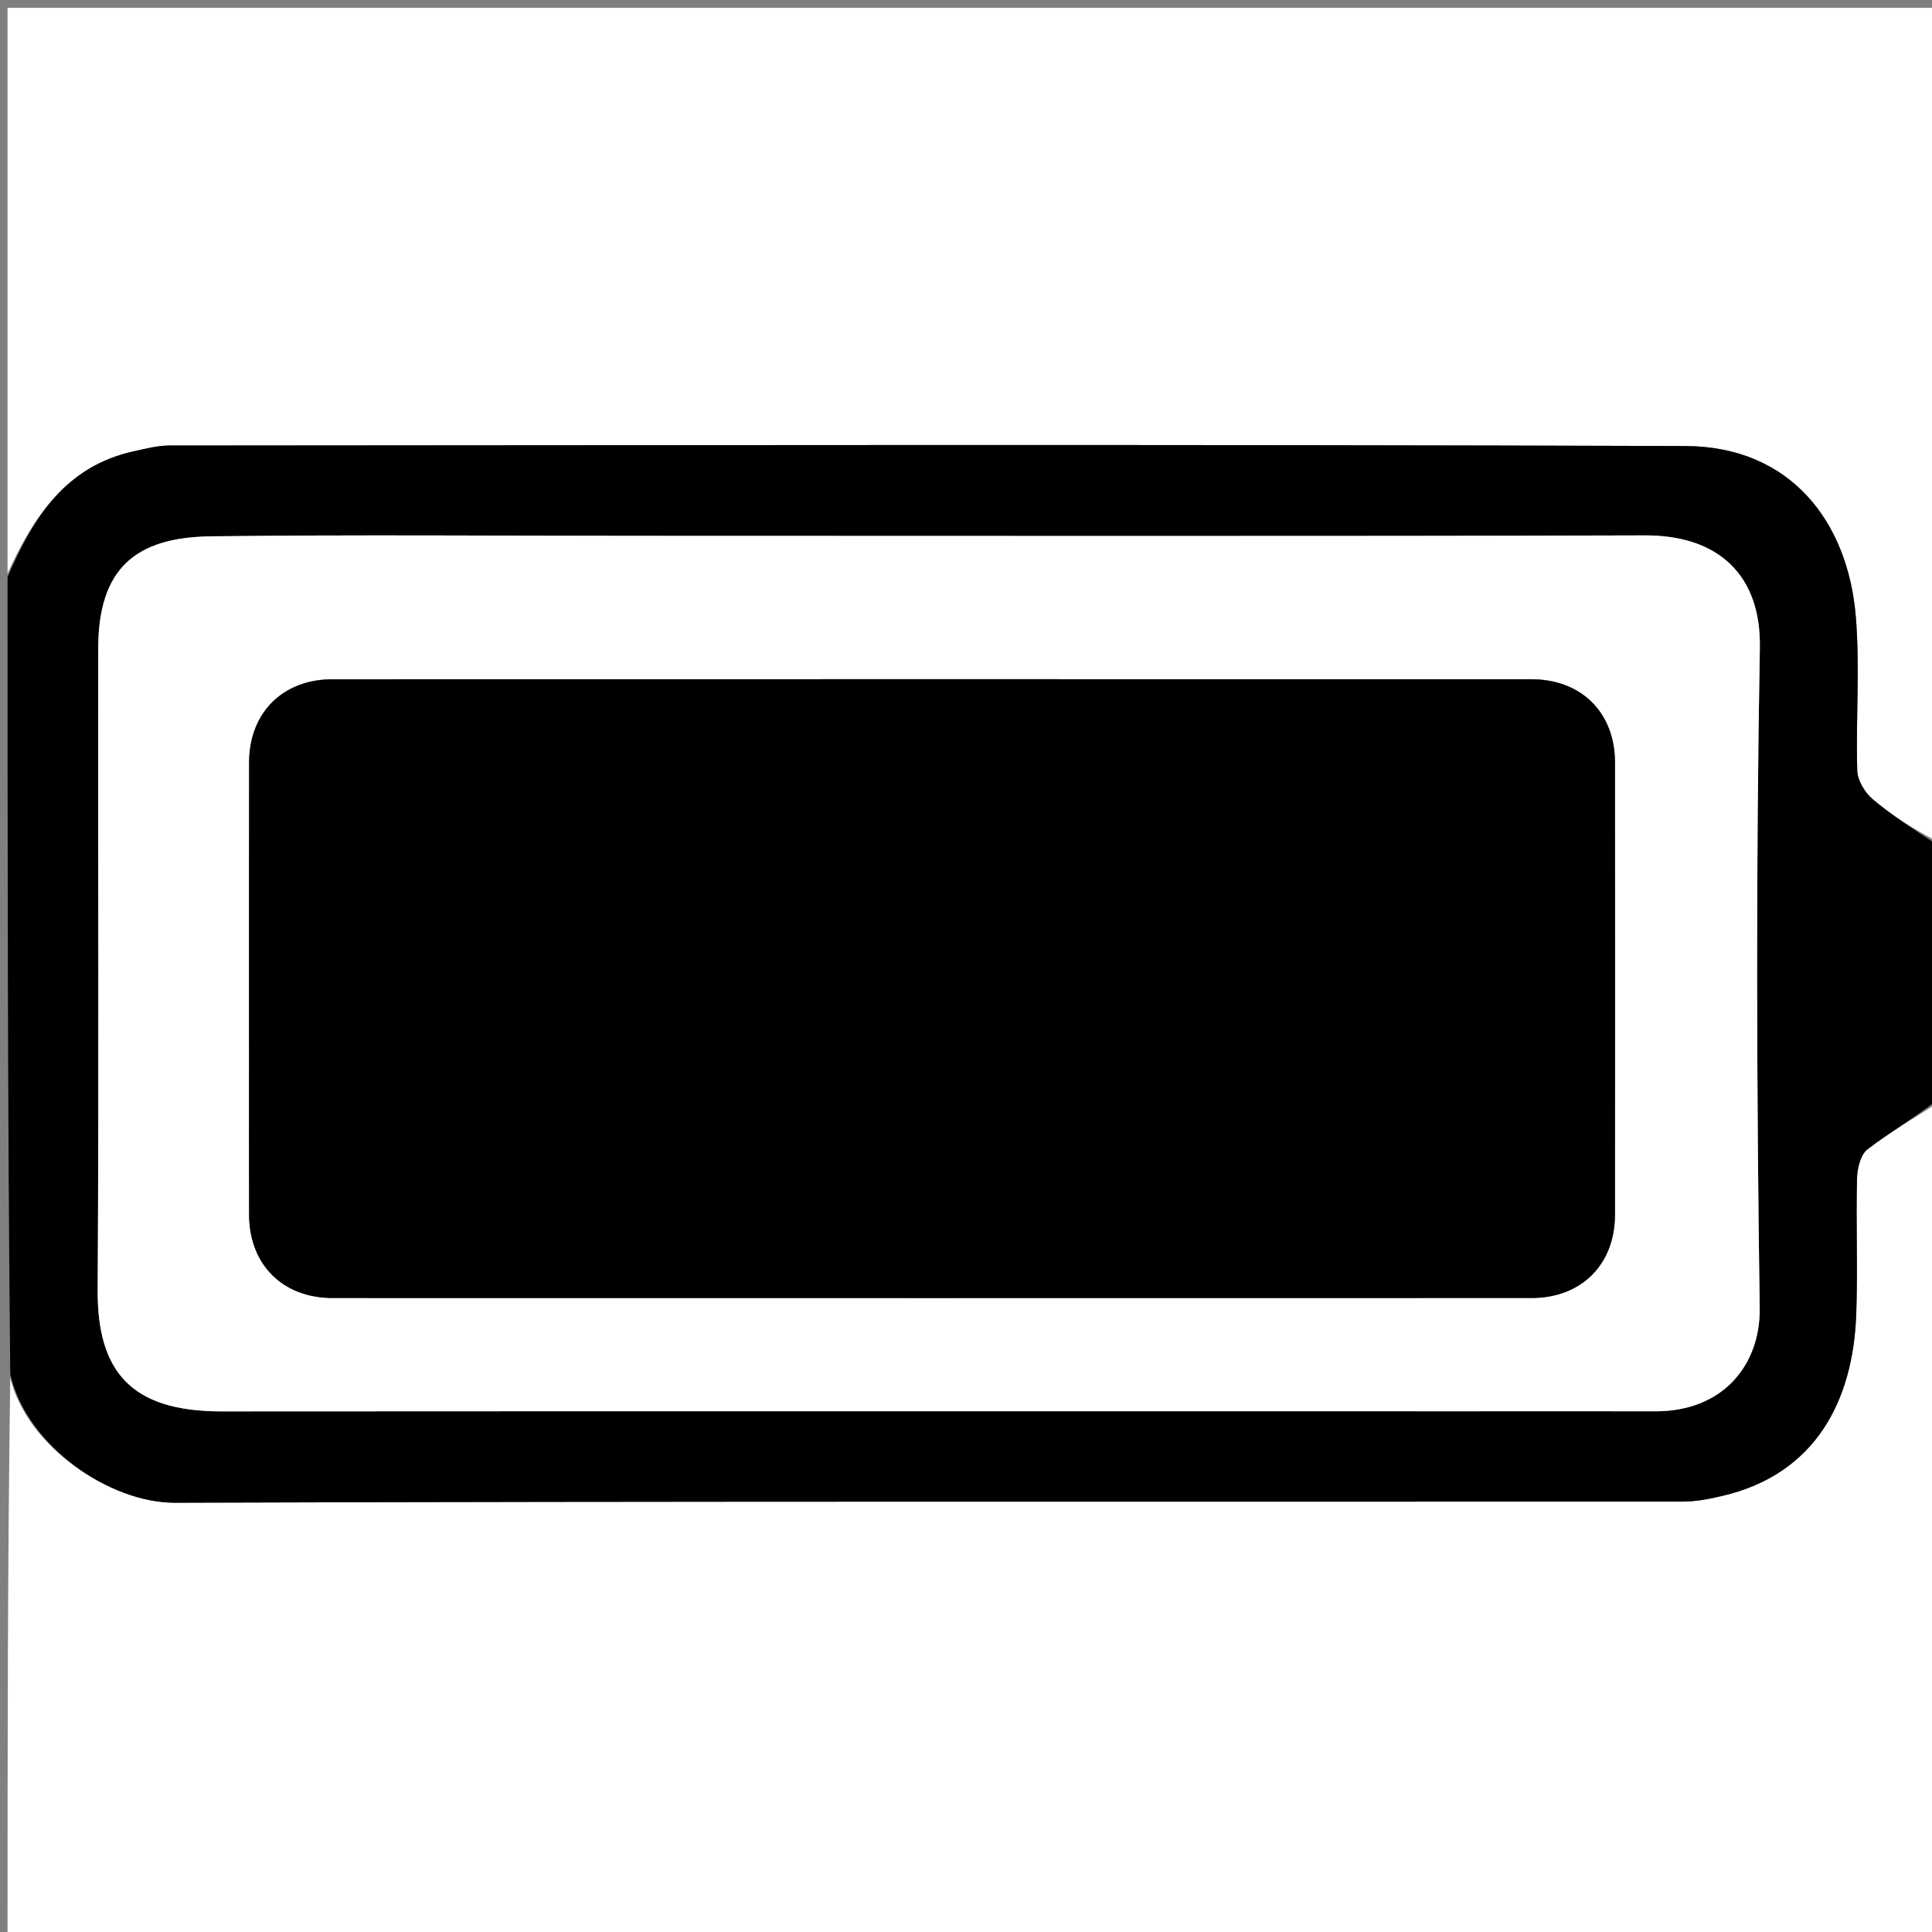 <svg version="1.1" id="Layer_1" xmlns="http://www.w3.org/2000/svg" xmlns:xlink="http://www.w3.org/1999/xlink" x="0px" y="0px"
	 width="100%" viewBox="0 0 256 256" enable-background="new 0 0 256 256" xml:space="preserve">
<rect x="0" y="0" width="256" height="256" fill="#808080" stroke="none"/>
<path fill="#FFFFFF" opacity="1" stroke="none" 
	d="
M257,146 
	C257,182.963 257,219.927 257,256.945 
	C171.788,256.945 86.576,256.945 1,256.945 
	C1,232.314 1,207.625 1.36,182.575 
	C3.571,191.683 14.589,199.15 23.192,199.121 
	C89.808,198.901 156.426,199.006 223.044,198.967 
	C224.79,198.966 226.566,198.603 228.278,198.2 
	C240.498,195.323 245.544,185.718 245.962,174.158 
	C246.178,168.171 245.919,162.167 246.063,156.174 
	C246.094,154.841 246.52,153.012 247.447,152.298 
	C250.461,149.977 253.791,148.068 257,146 
z"/>
<path fill="#FFFFFF" opacity="1" stroke="none" 
	d="
M1,76 
	C1,51.025 1,26.05 1,1.037 
	C86.224,1.037 171.448,1.037 257,1.037 
	C257,37.687 257,74.375 256.651,111.447 
	C253.567,109.88 250.714,108.068 248.153,105.909 
	C247.109,105.029 246.134,103.413 246.095,102.104 
	C245.892,95.281 246.47,88.409 245.898,81.628 
	C244.84,69.092 237.224,59.149 223.319,59.102 
	C156.362,58.875 89.403,58.995 22.444,59.033 
	C20.866,59.034 19.273,59.458 17.712,59.802 
	C8.817,61.759 4.446,68.407 1,76 
z"/>
<path fill="#000000" opacity="1" stroke="none" 
	d="
M1,76.469 
	C4.446,68.407 8.817,61.759 17.712,59.802 
	C19.273,59.458 20.866,59.034 22.444,59.033 
	C89.403,58.995 156.362,58.875 223.319,59.102 
	C237.224,59.149 244.84,69.092 245.898,81.628 
	C246.47,88.409 245.892,95.281 246.095,102.104 
	C246.134,103.413 247.109,105.029 248.153,105.909 
	C250.714,108.068 253.567,109.88 256.651,111.916 
	C257,123.021 257,134.042 257,145.531 
	C253.791,148.068 250.461,149.977 247.447,152.298 
	C246.52,153.012 246.094,154.841 246.063,156.174 
	C245.919,162.167 246.178,168.171 245.962,174.158 
	C245.544,185.718 240.498,195.323 228.278,198.2 
	C226.566,198.603 224.79,198.966 223.044,198.967 
	C156.426,199.006 89.808,198.901 23.192,199.121 
	C14.589,199.15 3.571,191.683 1.36,182.106 
	C1,146.979 1,111.958 1,76.469 
M84.5,71 
	C65.669,71 46.835,70.839 28.007,71.065 
	C18.004,71.185 13.031,75.274 13.015,85.92 
	C12.972,114.251 13.114,142.582 12.942,170.911 
	C12.877,181.757 17.387,187.022 29.338,187.015 
	C84.665,186.981 139.992,187 195.319,187 
	C203.319,187 211.318,186.982 219.317,187.005 
	C228.418,187.031 233.274,180.738 233.169,173.327 
	C232.757,144.169 232.666,114.996 233.189,85.842 
	C233.362,76.174 227.673,70.915 217.985,70.943 
	C173.824,71.072 129.662,71 84.5,71 
z"/>
<path fill="#FFFFFF" opacity="1" stroke="none" 
	d="
M85,71 
	C129.662,71 173.824,71.072 217.985,70.943 
	C227.673,70.915 233.362,76.174 233.189,85.842 
	C232.666,114.996 232.757,144.169 233.169,173.327 
	C233.274,180.738 228.418,187.031 219.317,187.005 
	C211.318,186.982 203.319,187 195.319,187 
	C139.992,187 84.665,186.981 29.338,187.015 
	C17.387,187.022 12.877,181.757 12.942,170.911 
	C13.114,142.582 12.972,114.251 13.015,85.92 
	C13.031,75.274 18.004,71.185 28.007,71.065 
	C46.835,70.839 65.669,71 85,71 
M33,141.5 
	C33,147.994 32.979,154.489 33.006,160.983 
	C33.033,167.57 37.459,171.992 44.077,171.994 
	C97.031,172.005 149.986,172.005 202.941,171.993 
	C209.54,171.992 213.986,167.553 213.993,160.966 
	C214.013,140.983 214.013,121 213.993,101.017 
	C213.986,94.43 209.541,90.008 202.924,90.006 
	C149.969,89.995 97.014,89.995 44.059,90.007 
	C37.459,90.008 33.019,94.446 33.007,101.034 
	C32.983,114.189 33,127.345 33,141.5 
z"/>
<path fill="#000000" opacity="1" stroke="none" 
	d="
M33,141 
	C33,127.345 32.983,114.189 33.007,101.034 
	C33.019,94.446 37.459,90.008 44.059,90.007 
	C97.014,89.995 149.969,89.995 202.924,90.006 
	C209.541,90.008 213.986,94.43 213.993,101.017 
	C214.013,121 214.013,140.983 213.993,160.966 
	C213.986,167.553 209.54,171.992 202.941,171.993 
	C149.986,172.005 97.031,172.005 44.077,171.994 
	C37.459,171.992 33.033,167.57 33.006,160.983 
	C32.979,154.489 33,147.994 33,141 
z"/>
</svg>